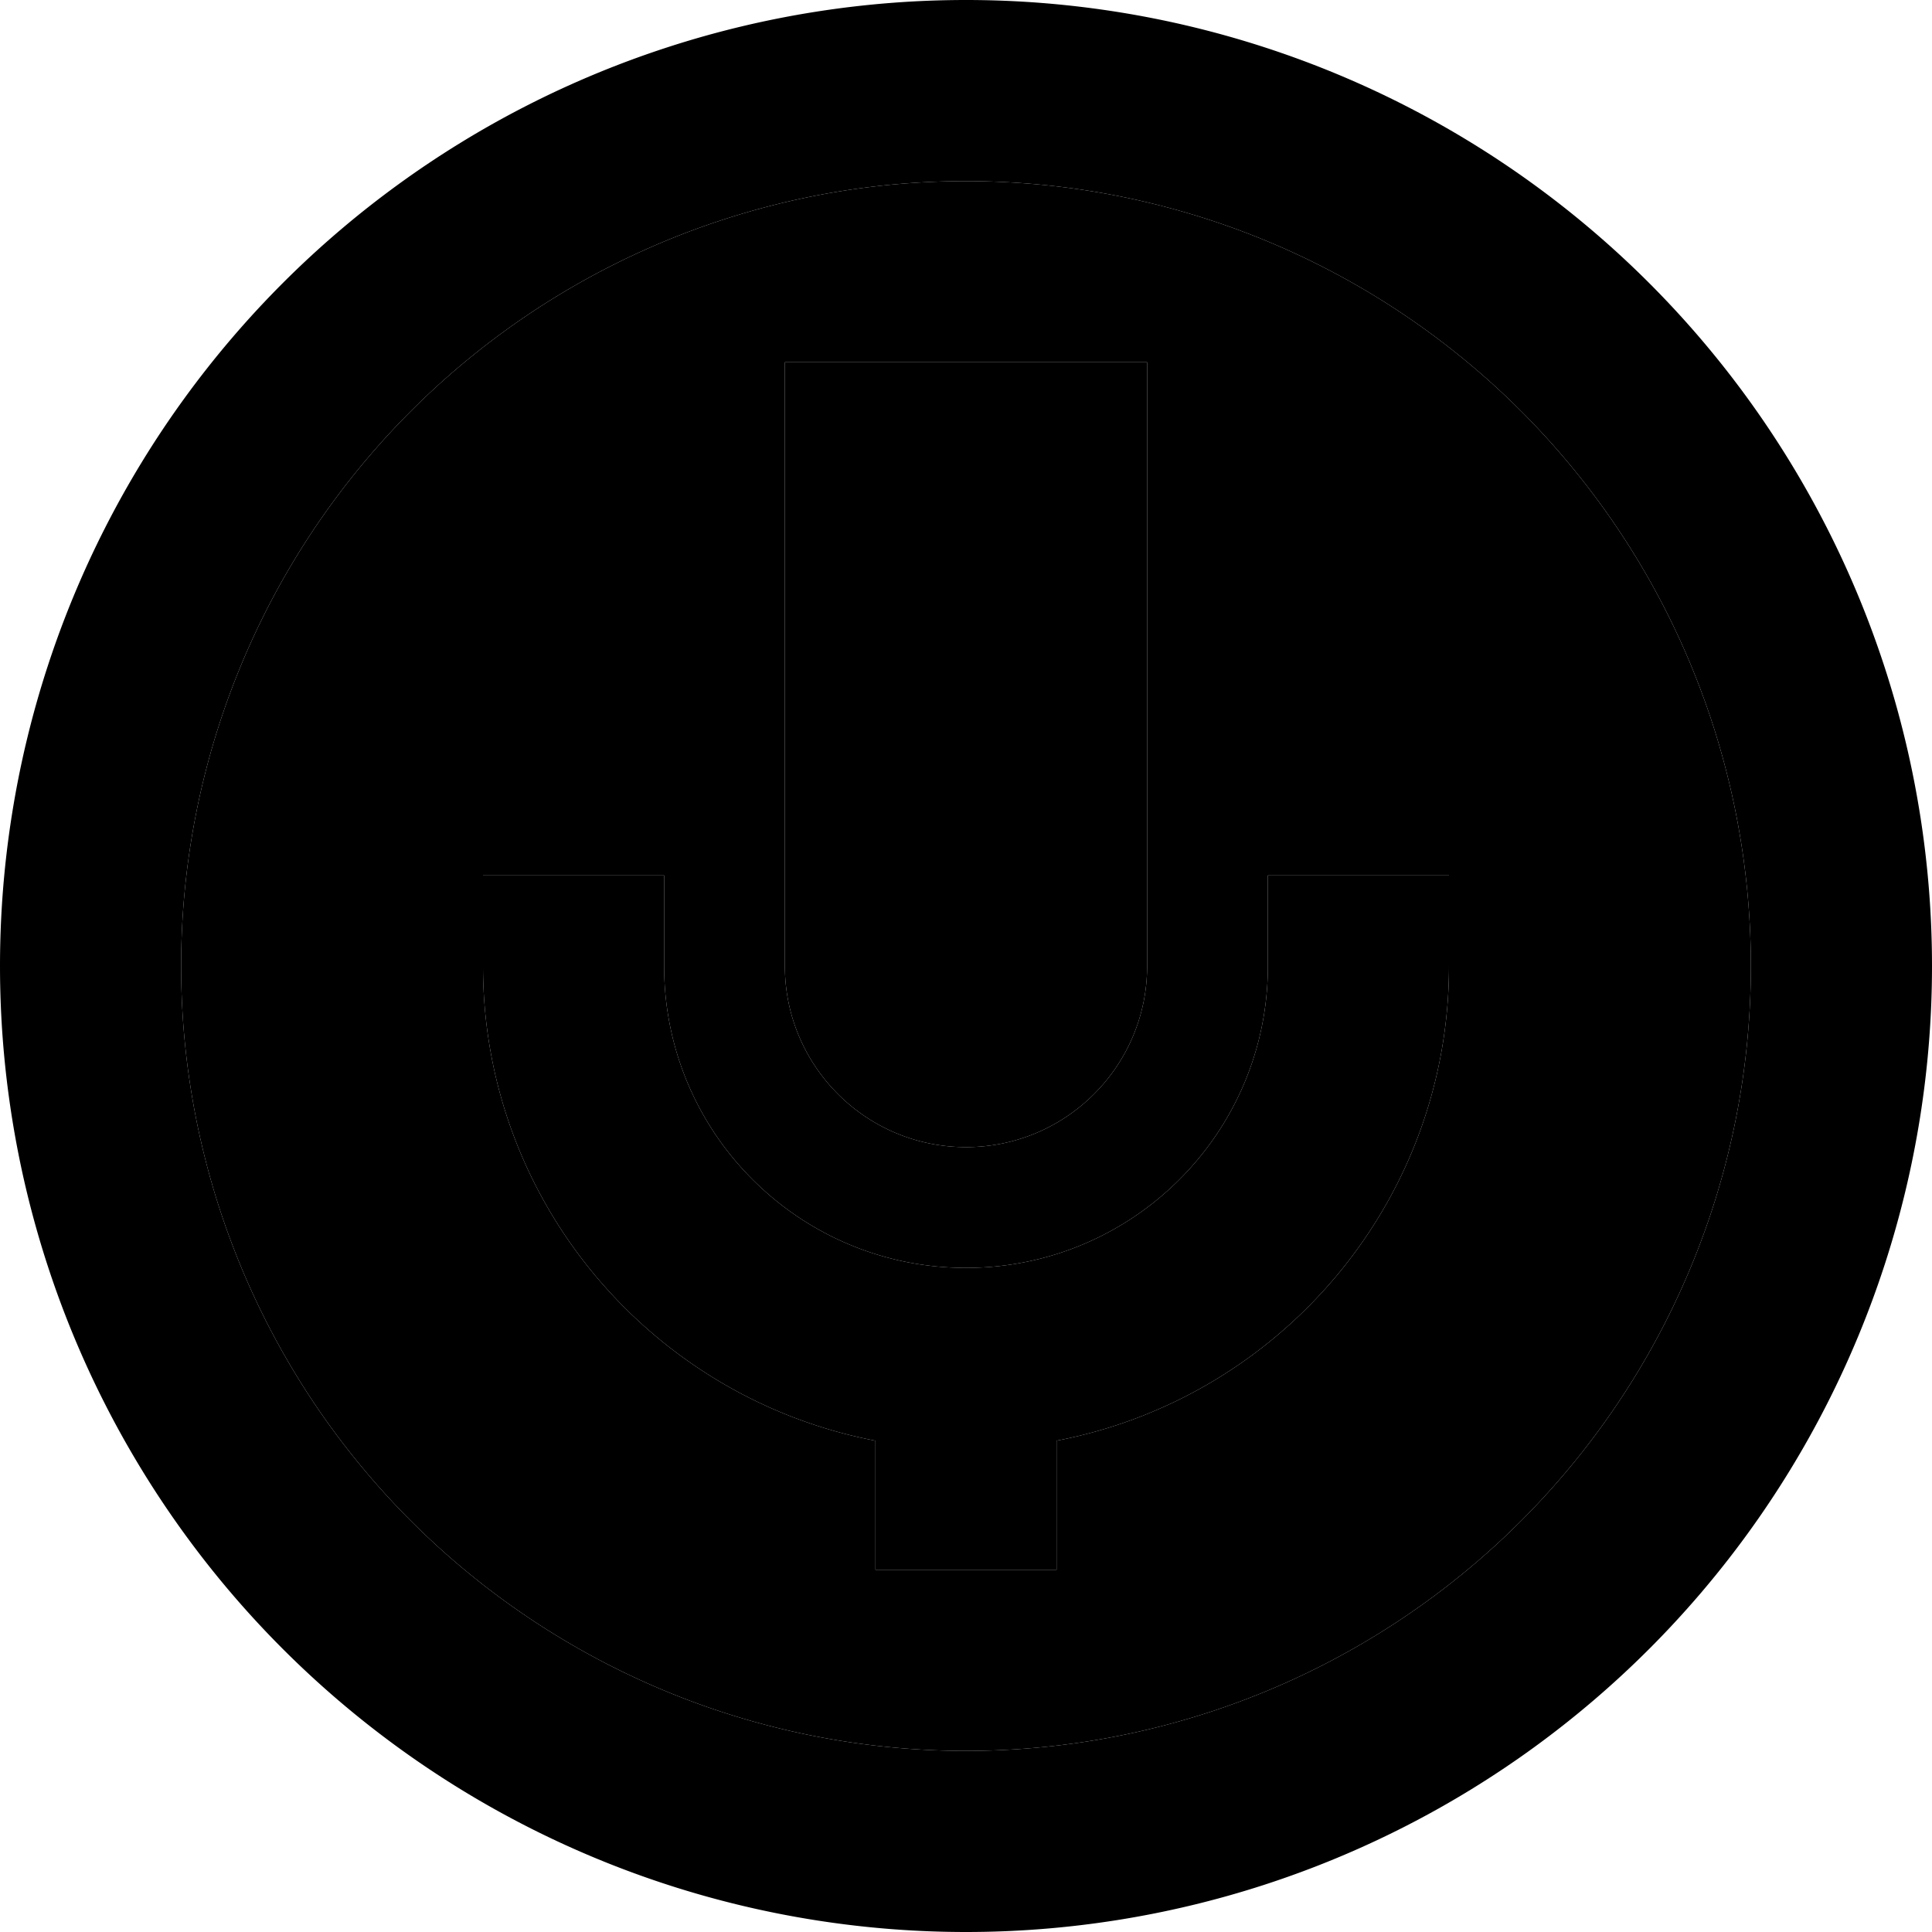 <svg xmlns="http://www.w3.org/2000/svg" viewBox="0 0 512 512"><path class="pr-icon-duotone-secondary" d="M48 256a208 208 0 1 0 416 0A208 208 0 1 0 48 256zm80-24l48 0 0 24c0 44.2 35.8 80 80 80s80-35.8 80-80l0-24 48 0 0 24c0 62.5-44.8 114.5-104 125.8l0 10.2 0 24-48 0 0-24 0-10.2C172.8 370.5 128 318.5 128 256l0-24zM208 96l96 0 0 160c0 26.5-21.5 48-48 48s-48-21.5-48-48l0-160z"/><path class="pr-icon-duotone-primary" d="M464 256A208 208 0 1 0 48 256a208 208 0 1 0 416 0zM0 256a256 256 0 1 1 512 0A256 256 0 1 1 0 256zm208 0l0-160 96 0 0 160c0 26.5-21.5 48-48 48s-48-21.5-48-48zm-32-24l0 24c0 44.2 35.8 80 80 80s80-35.8 80-80l0-24 48 0 0 24c0 62.5-44.8 114.5-104 125.8l0 10.2 0 24-48 0 0-24 0-10.2C172.8 370.5 128 318.5 128 256l0-24 48 0z"/></svg>